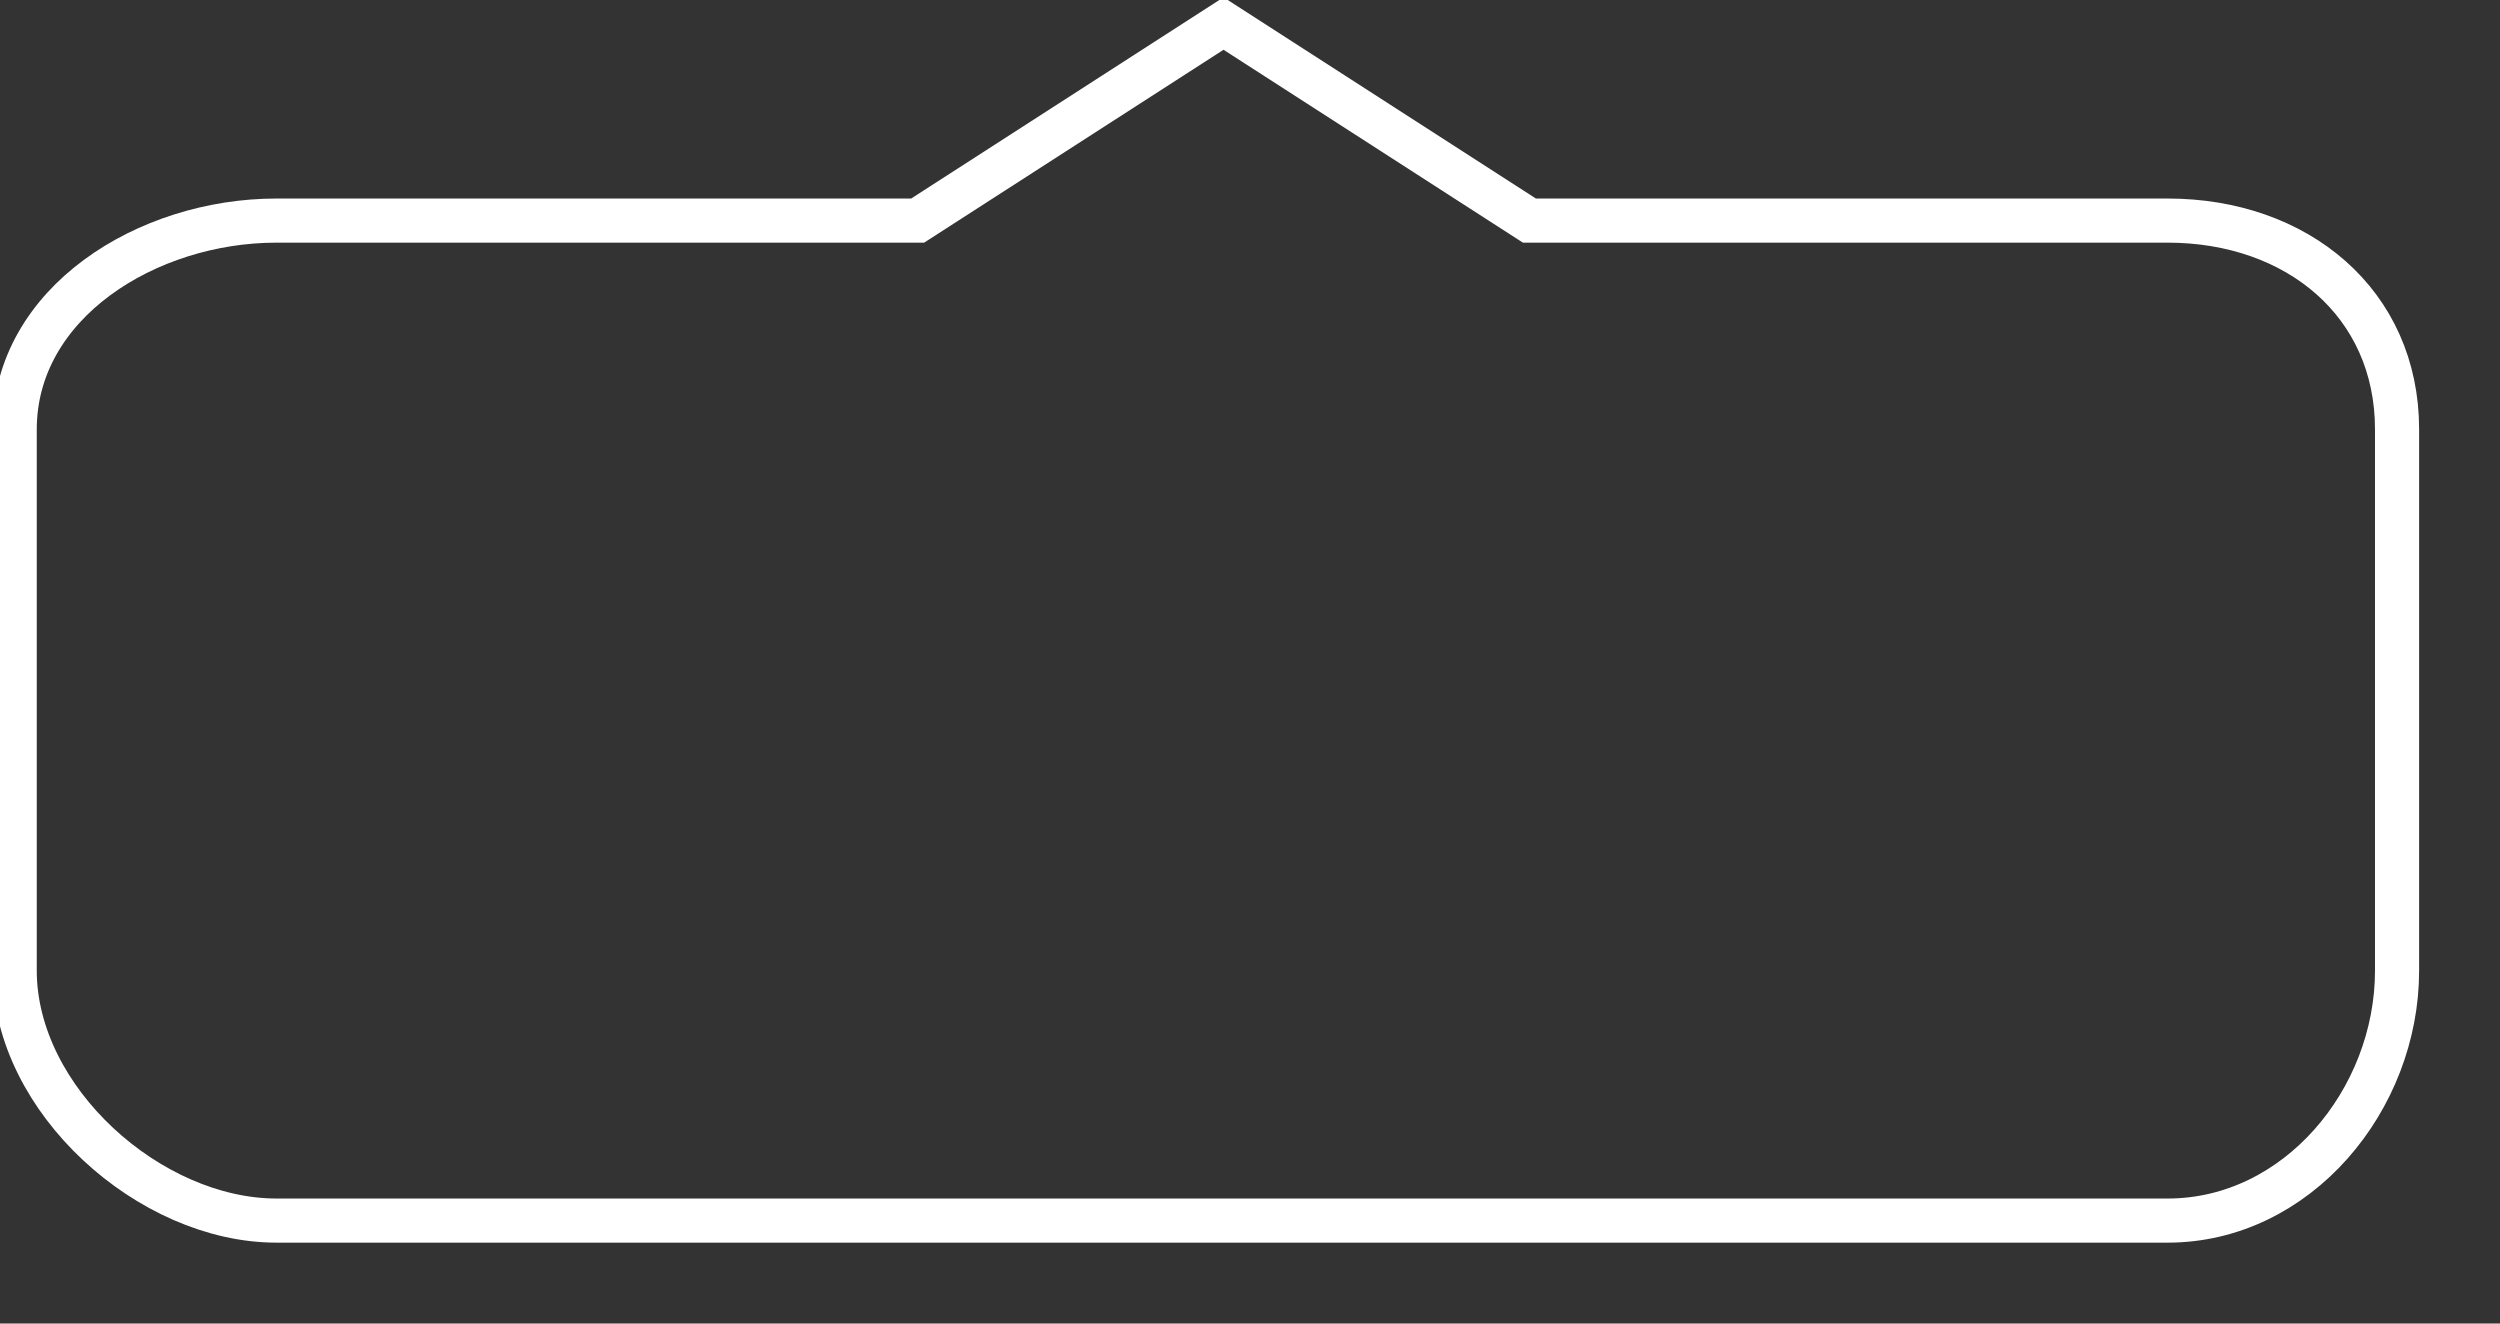 <?xml version="1.0" encoding="utf-8"?>
<!-- Generator: Adobe Illustrator 18.1.1, SVG Export Plug-In . SVG Version: 6.00 Build 0)  -->
<svg version="1.1" id="Layer_1" xmlns="http://www.w3.org/2000/svg" xmlns:xlink="http://www.w3.org/1999/xlink" x="0px" y="0px"
	 viewBox="0 0 85 45" enable-background="new 0 0 81.5 41.5" xml:space="preserve">
<rect x="0" y="0" width="85" height="45" fill="#333333" stroke="none"/>
<path fill="none" stroke="#FFFFFF" stroke-width="1.5" stroke-miterlimit="10" d="M73.7,7.5H52L41.6,0.8L31.2,7.5H9.4c-4.4,0-8.9,2.8-8.9,7.1V33
	c0,4.4,4.6,8.5,8.9,8.5h64.3c4.4,0,7.8-4.1,7.8-8.5V14.6C81.5,10.3,78.1,7.5,73.7,7.5z"/>
</svg>
